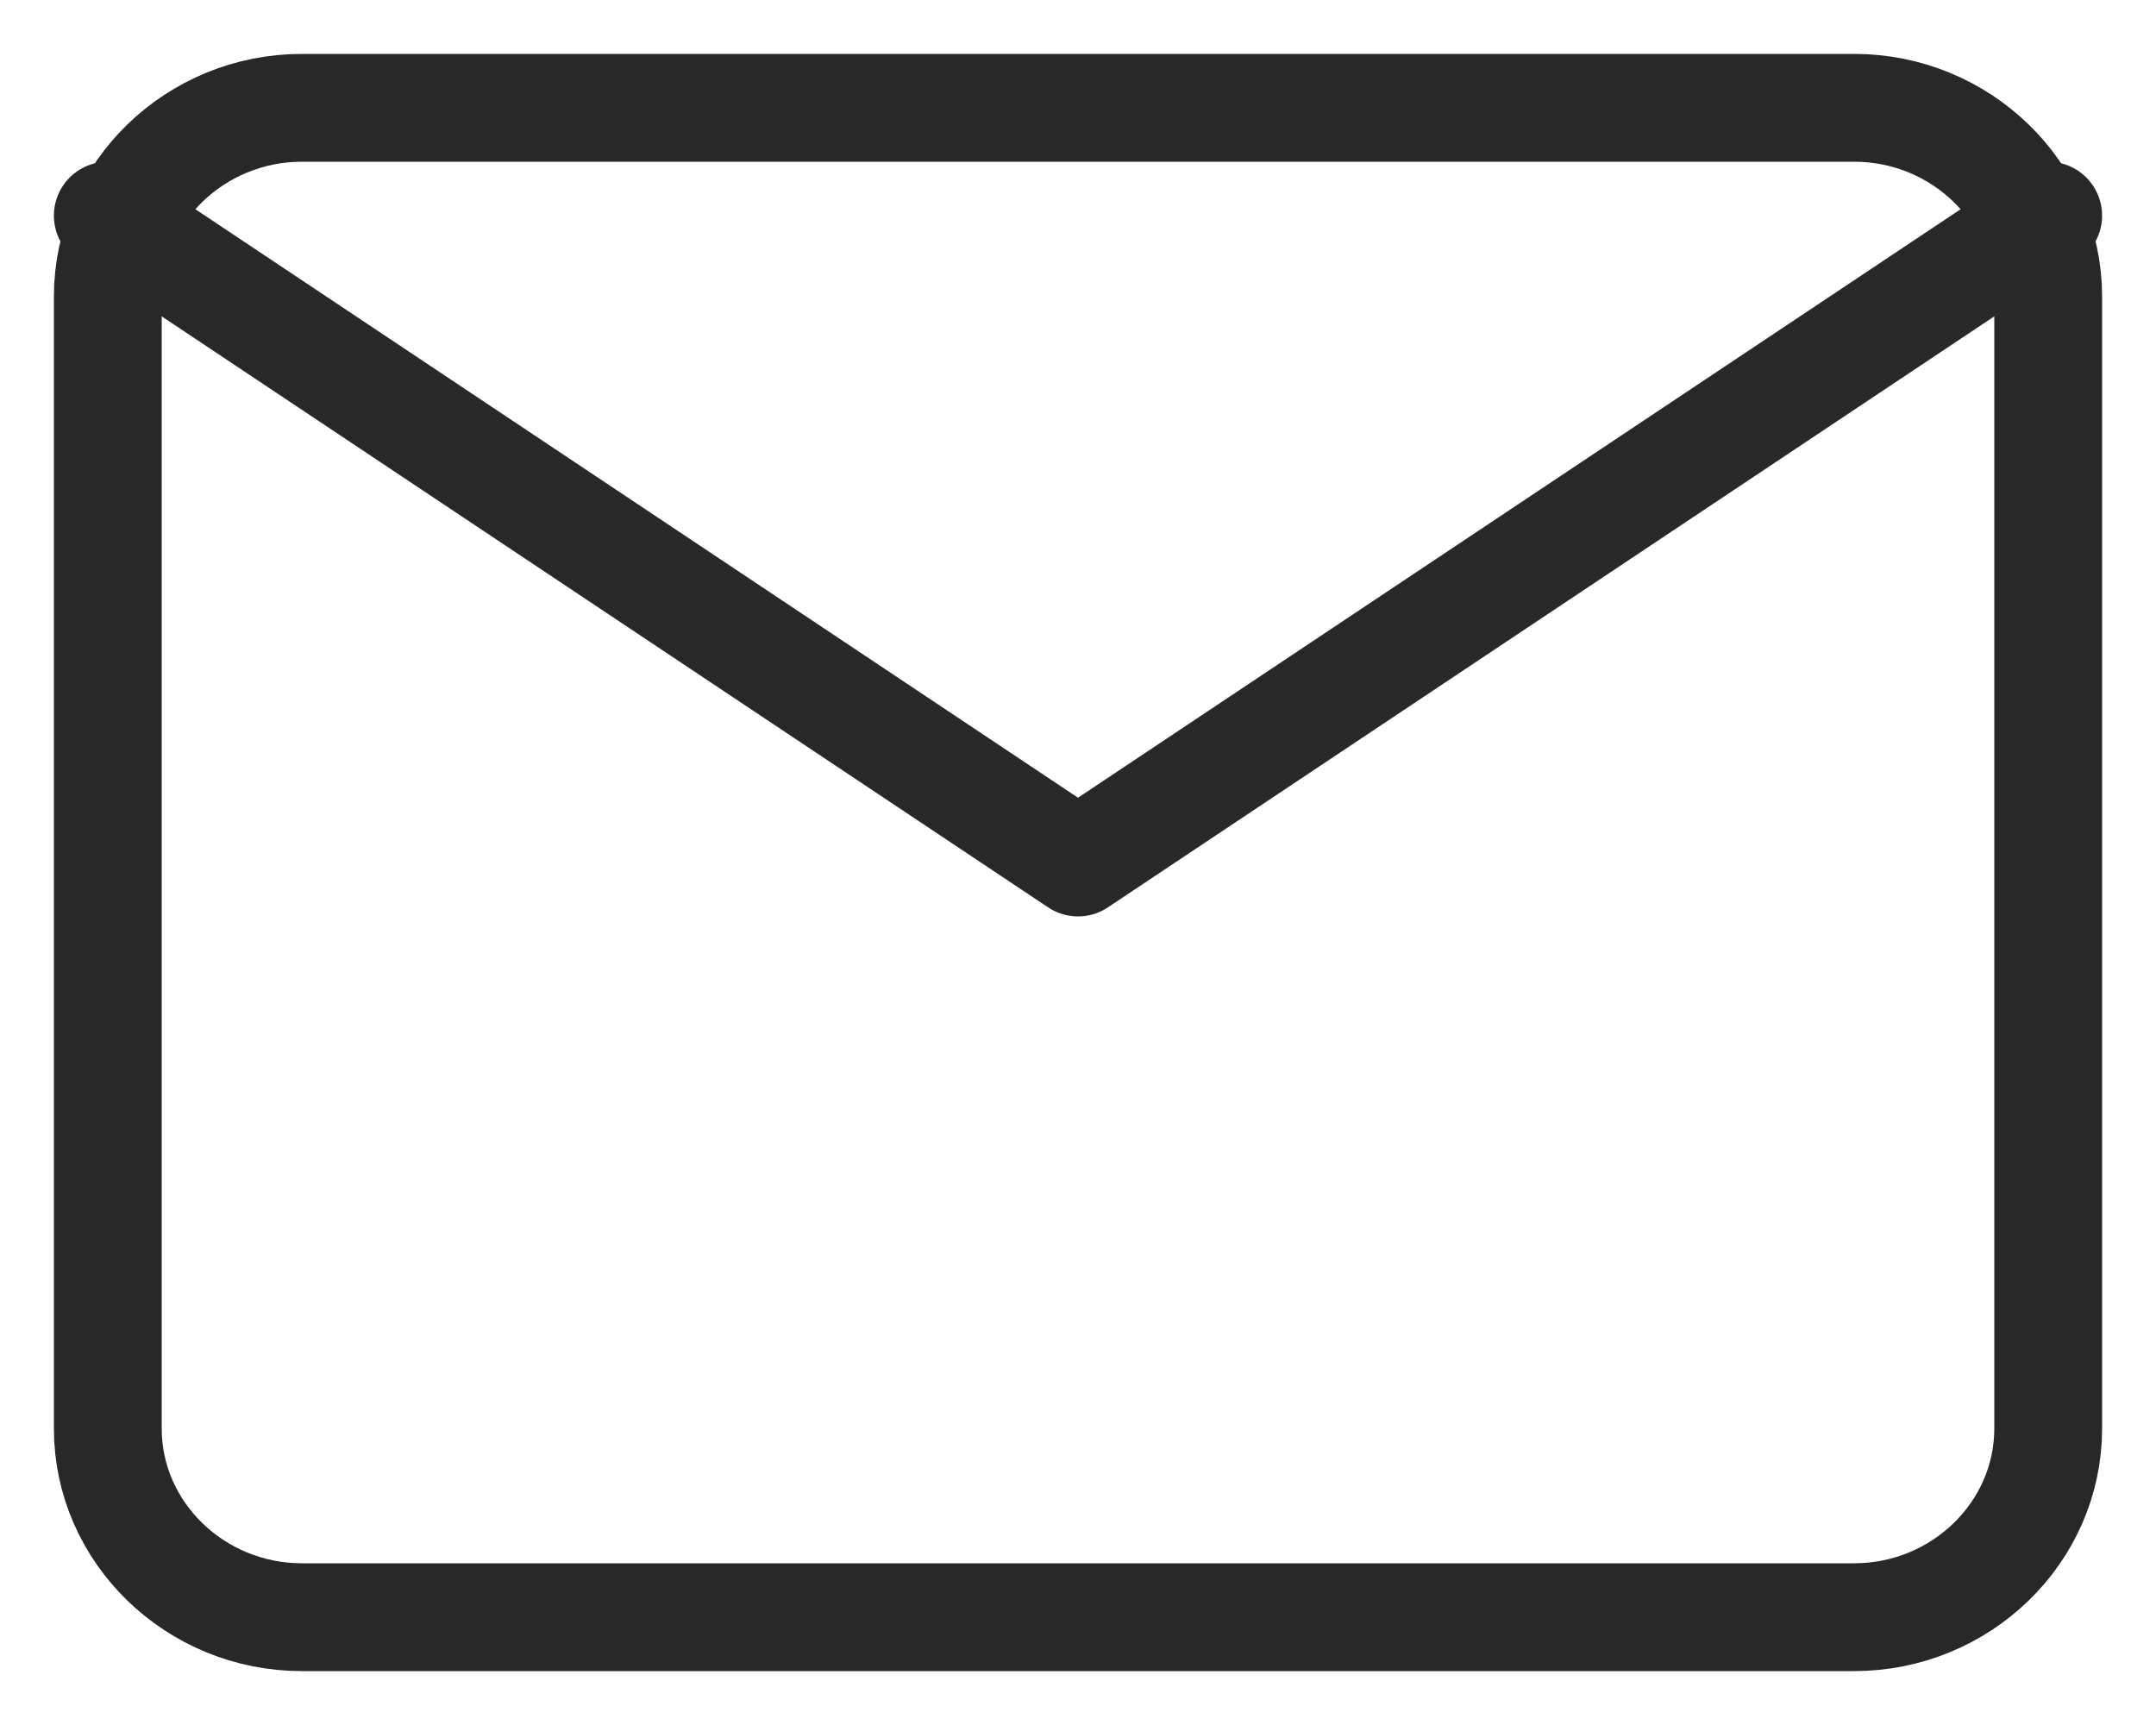 <svg width="20" height="16" viewBox="0 0 20 16" fill="none" xmlns="http://www.w3.org/2000/svg">
<path d="M2.8 1H17.2C18.19 1 19 1.788 19 2.75V13.25C19 14.213 18.19 15 17.2 15H2.8C1.81 15 1 14.213 1 13.25V2.75C1 1.788 1.81 1 2.8 1Z" stroke="#282828" stroke-linecap="round" stroke-linejoin="round"/>
<path d="M19 2L10 8L1 2" stroke="#282828" stroke-linecap="round" stroke-linejoin="round"/>
</svg>
